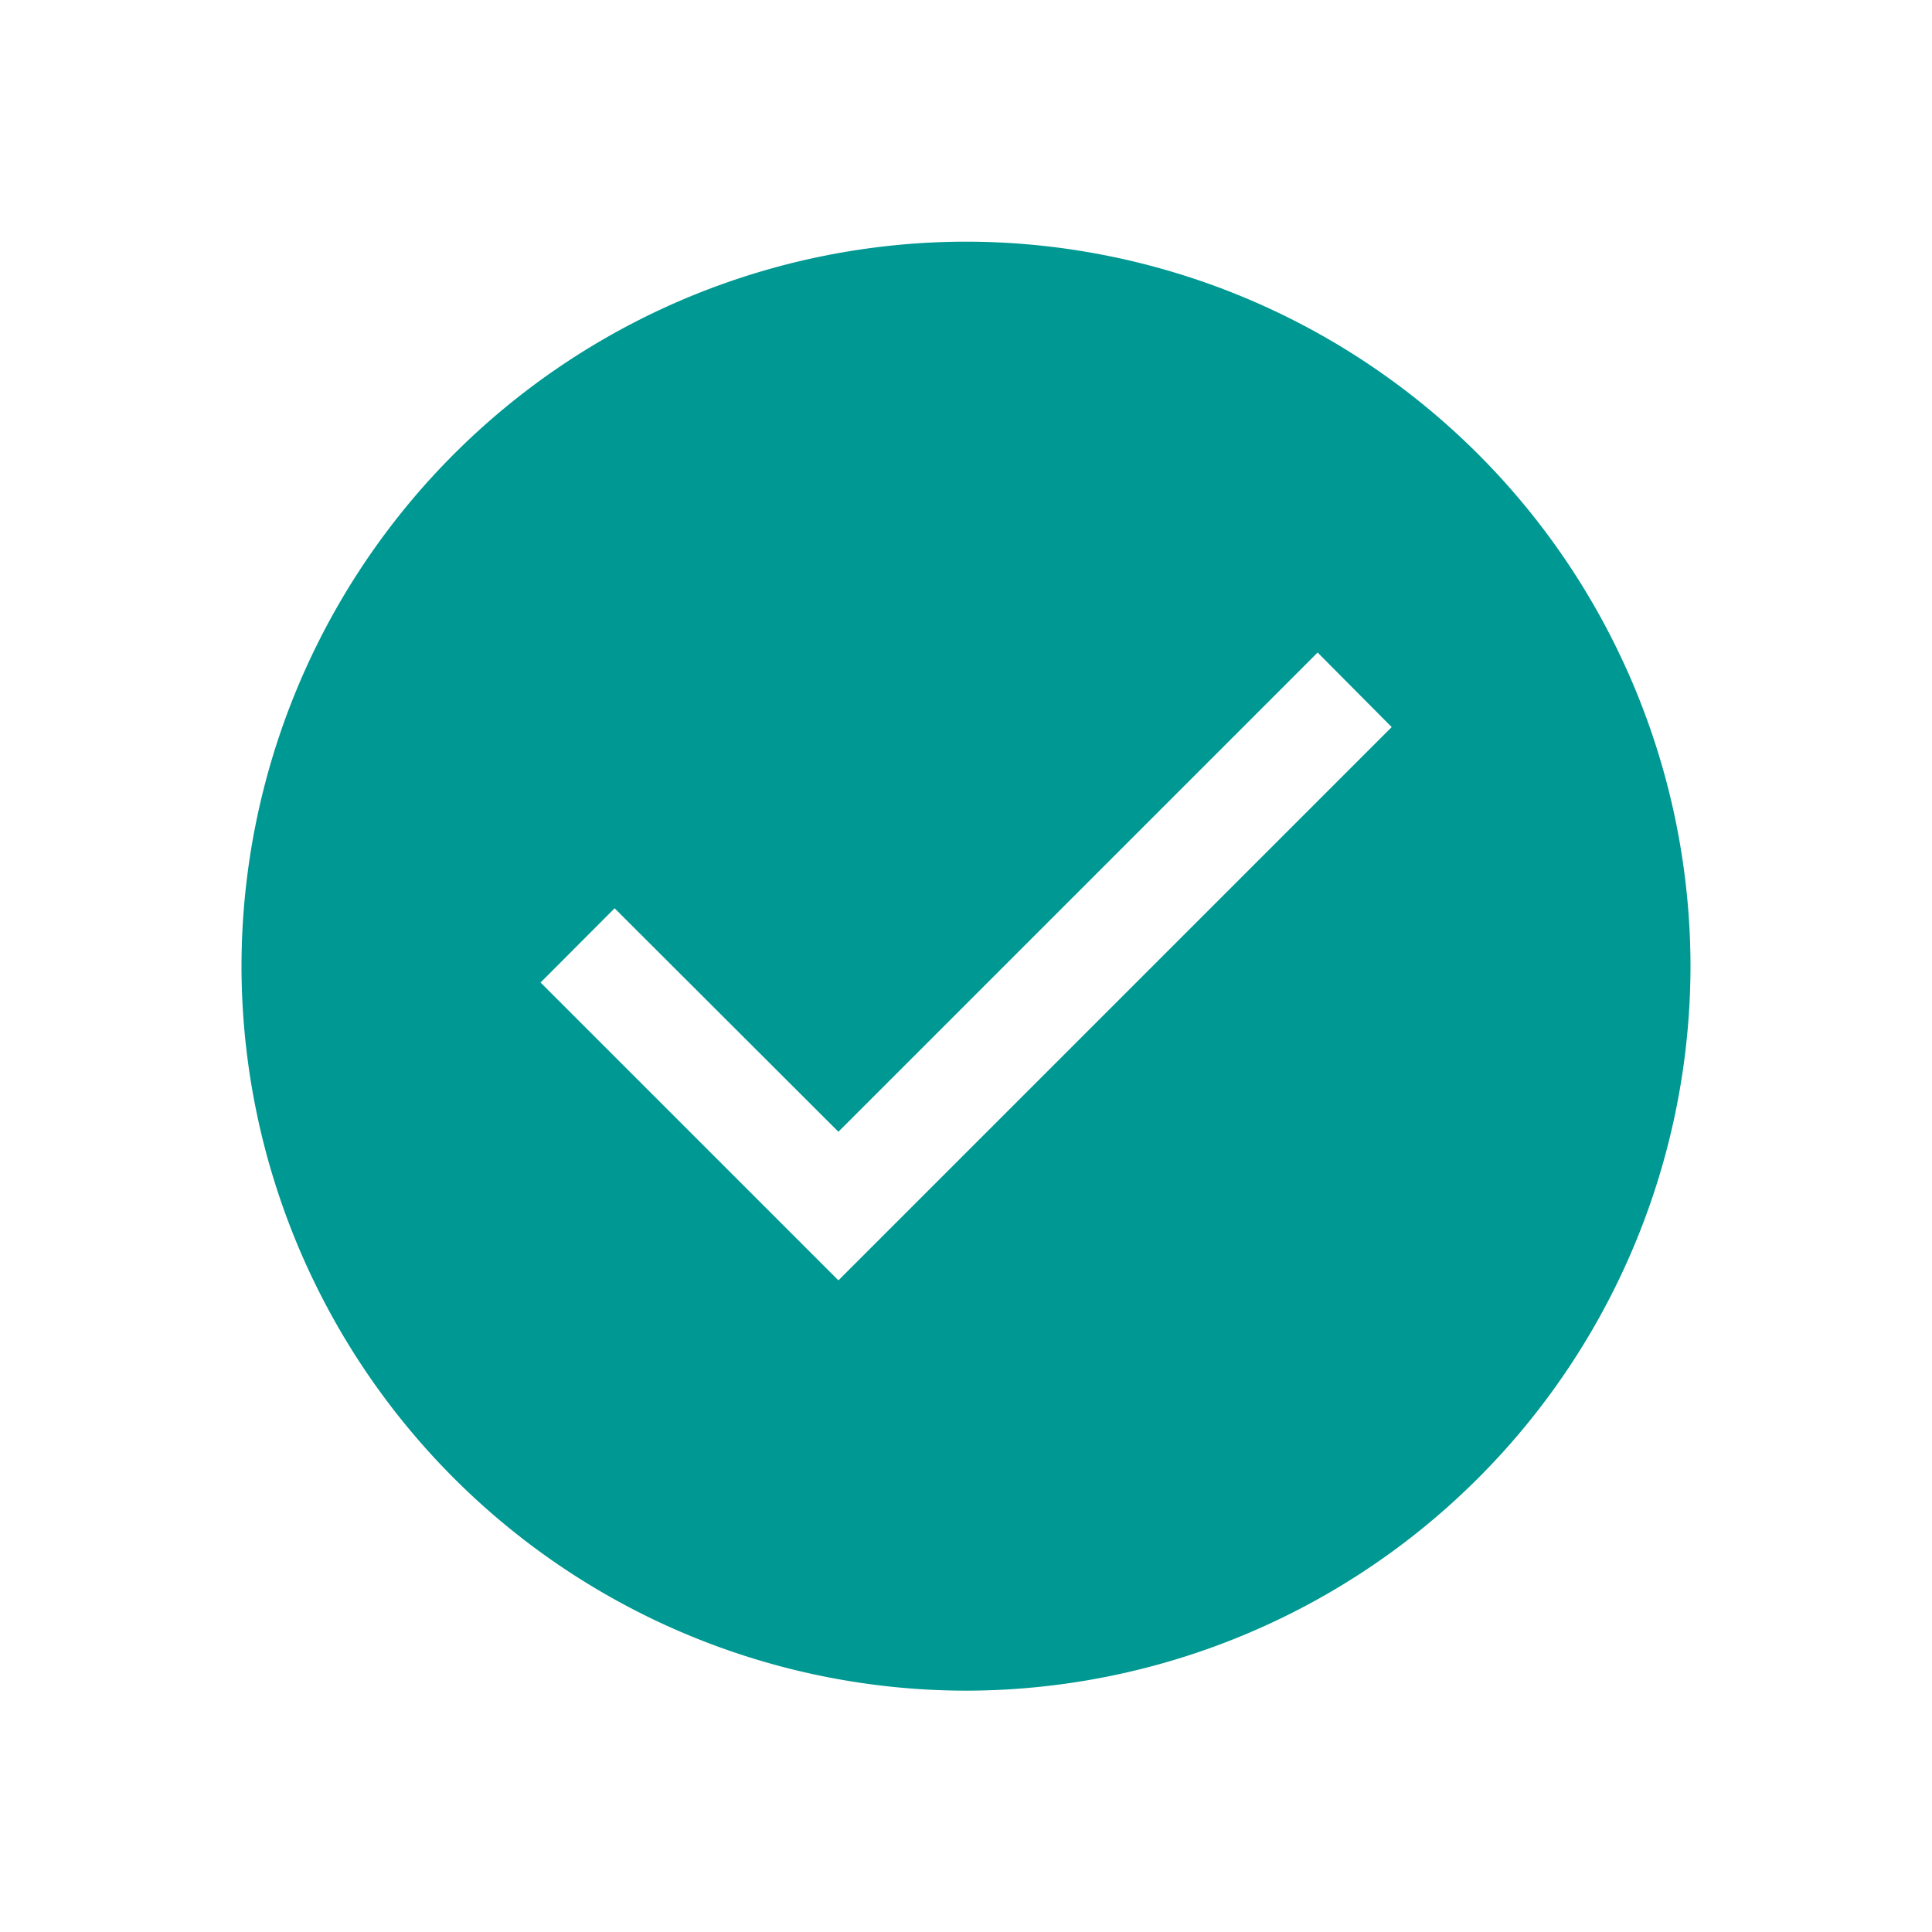 <svg xmlns="http://www.w3.org/2000/svg" width="24" height="24" viewBox="0 0 24 24">
    <g data-name="[icon]_완료_large">
        <path d="M-6291-22339a9.01 9.01 0 0 1-9-9 9.01 9.01 0 0 1 9-9 9.01 9.01 0 0 1 9 9 9.01 9.01 0 0 1-9 9zm-4.365-9.719-.92.922 3.7 3.7 6.873-6.873-.92-.926-5.953 5.953z" transform="translate(6303 22360.002)" style="fill:#009892"/>
        <path style="fill:none" d="M0 0h24v24H0z"/>
    </g>
</svg>
